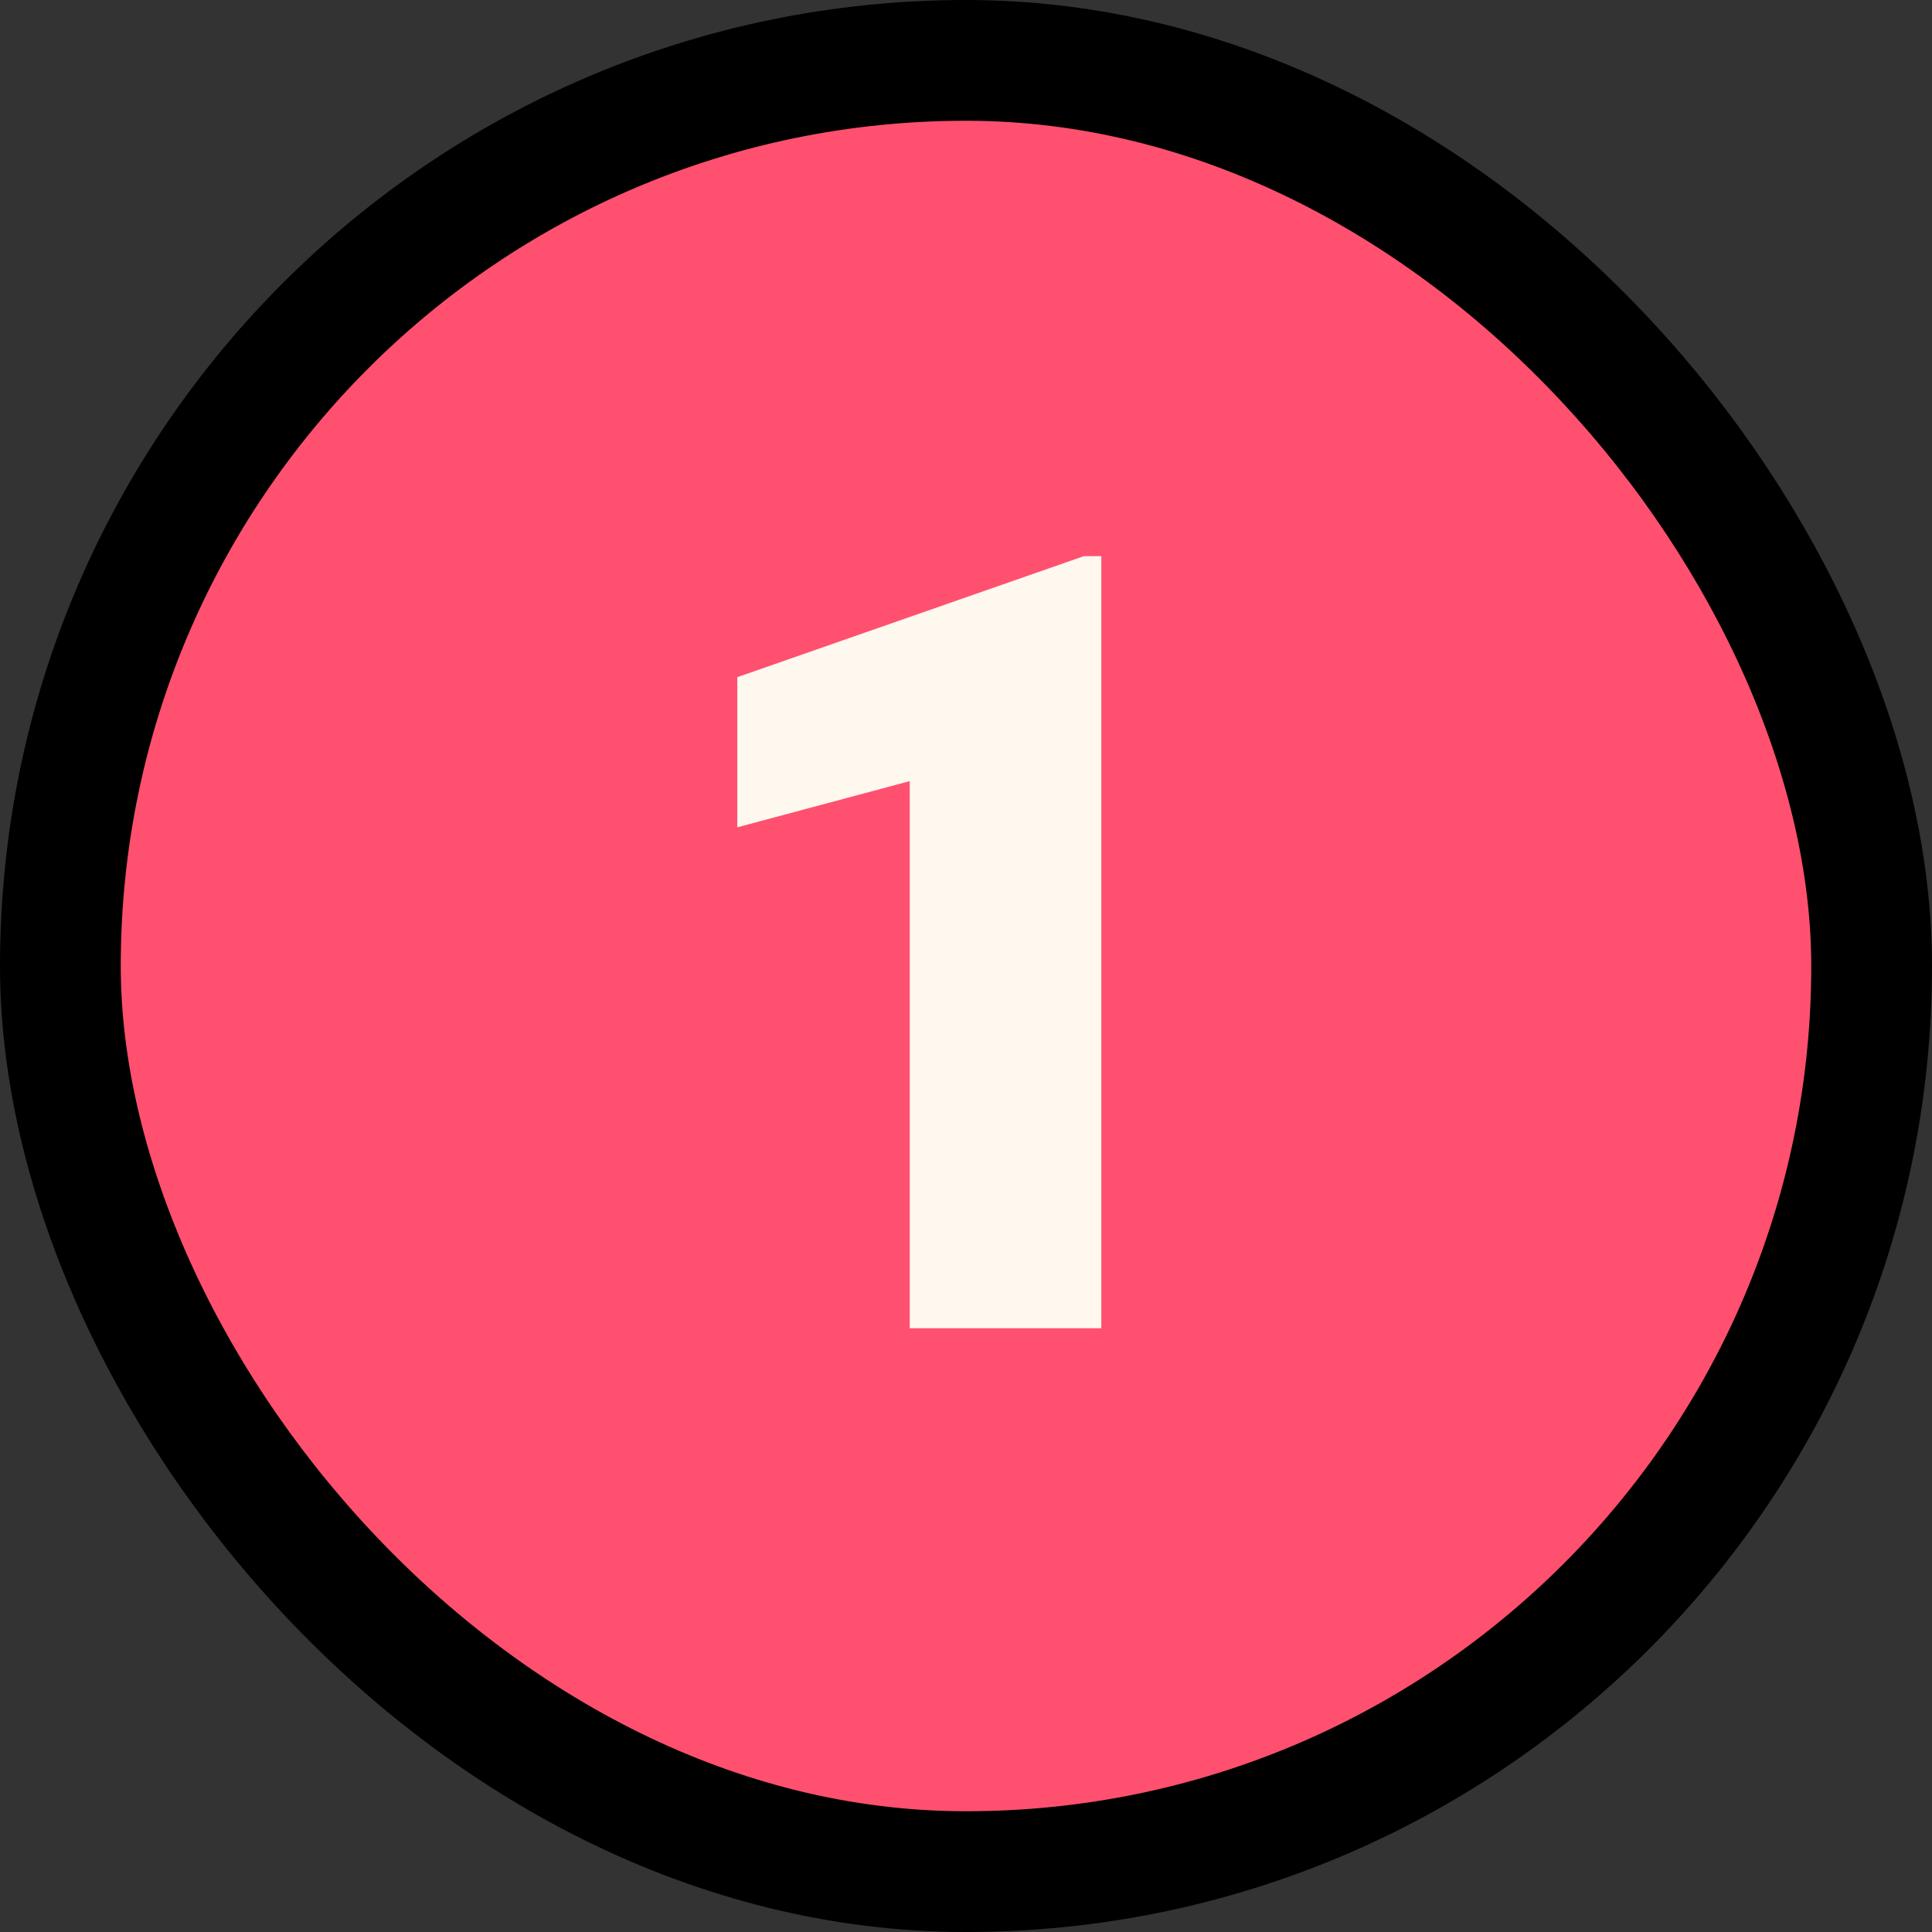 <svg width="32" height="32" viewBox="0 0 32 32" fill="none" xmlns="http://www.w3.org/2000/svg">
<rect x="0" y="0" width="32" height="32" fill="#333333" stroke="none"/>
<rect x="1" y="1" width="30" height="30" rx="15" fill="#FF506F"/>
<rect x="1" y="1" width="30" height="30" rx="15" stroke="black" stroke-width="2"/>
<path d="M18.241 22H15.068V12.938L12.212 13.703V11.216L17.951 9.212H18.241V22Z" fill="#FEF8EE"/>
</svg>
